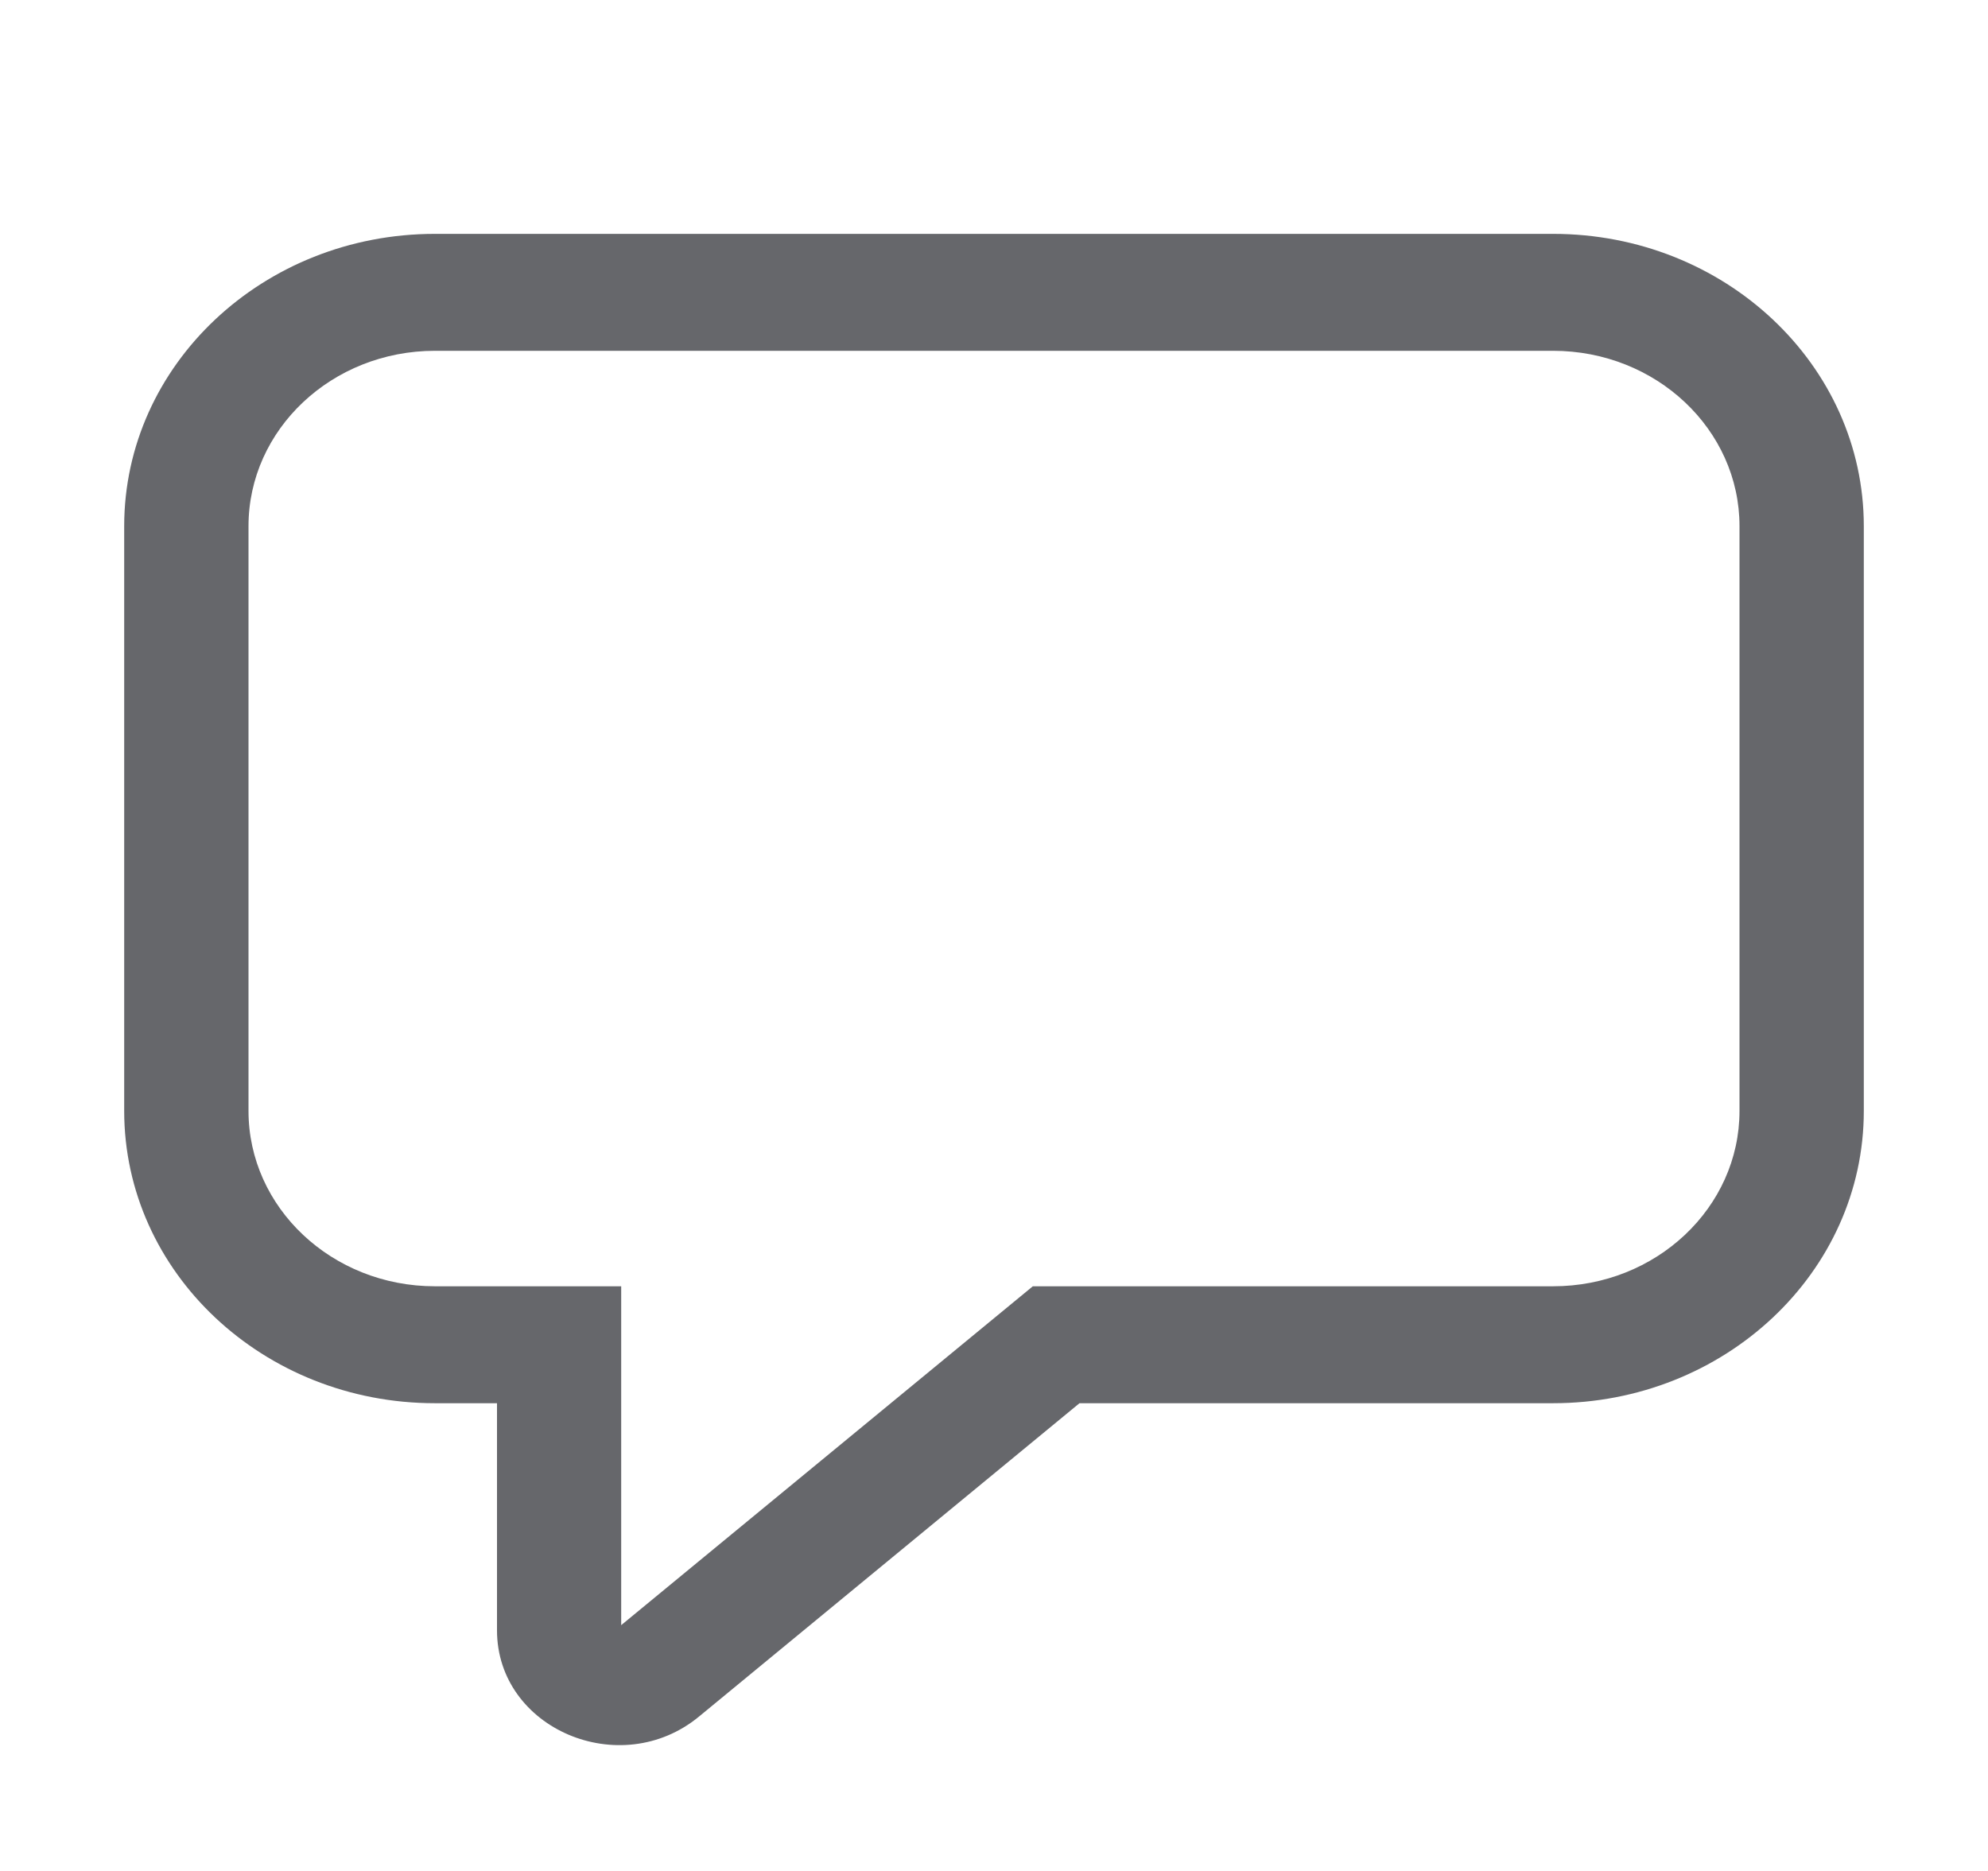 <svg width="17" height="16" viewBox="0 0 17 16" fill="none" xmlns="http://www.w3.org/2000/svg">
<g clip-path="url(#clip0_146_121)">
<path d="M1.062 4.5C1.062 3.119 2.252 2 3.719 2H13.281C14.748 2 15.938 3.119 15.938 4.5V9.5C15.938 10.881 14.748 12 13.281 12H9.231L5.977 14.68C5.304 15.234 4.25 14.784 4.25 13.942V12H3.719C2.252 12 1.062 10.881 1.062 9.5V4.5ZM3.719 3C2.839 3 2.125 3.672 2.125 4.5V9.5C2.125 10.328 2.839 11 3.719 11H5.312V13.898L8.832 11H13.281C14.161 11 14.875 10.328 14.875 9.5V4.5C14.875 3.672 14.161 3 13.281 3H3.719Z" fill="#66676B"/>
</g>
<defs>
<clipPath id="clip0_146_121">
<rect width="17" height="16" fill="white"/>
</clipPath>
</defs>
</svg>
